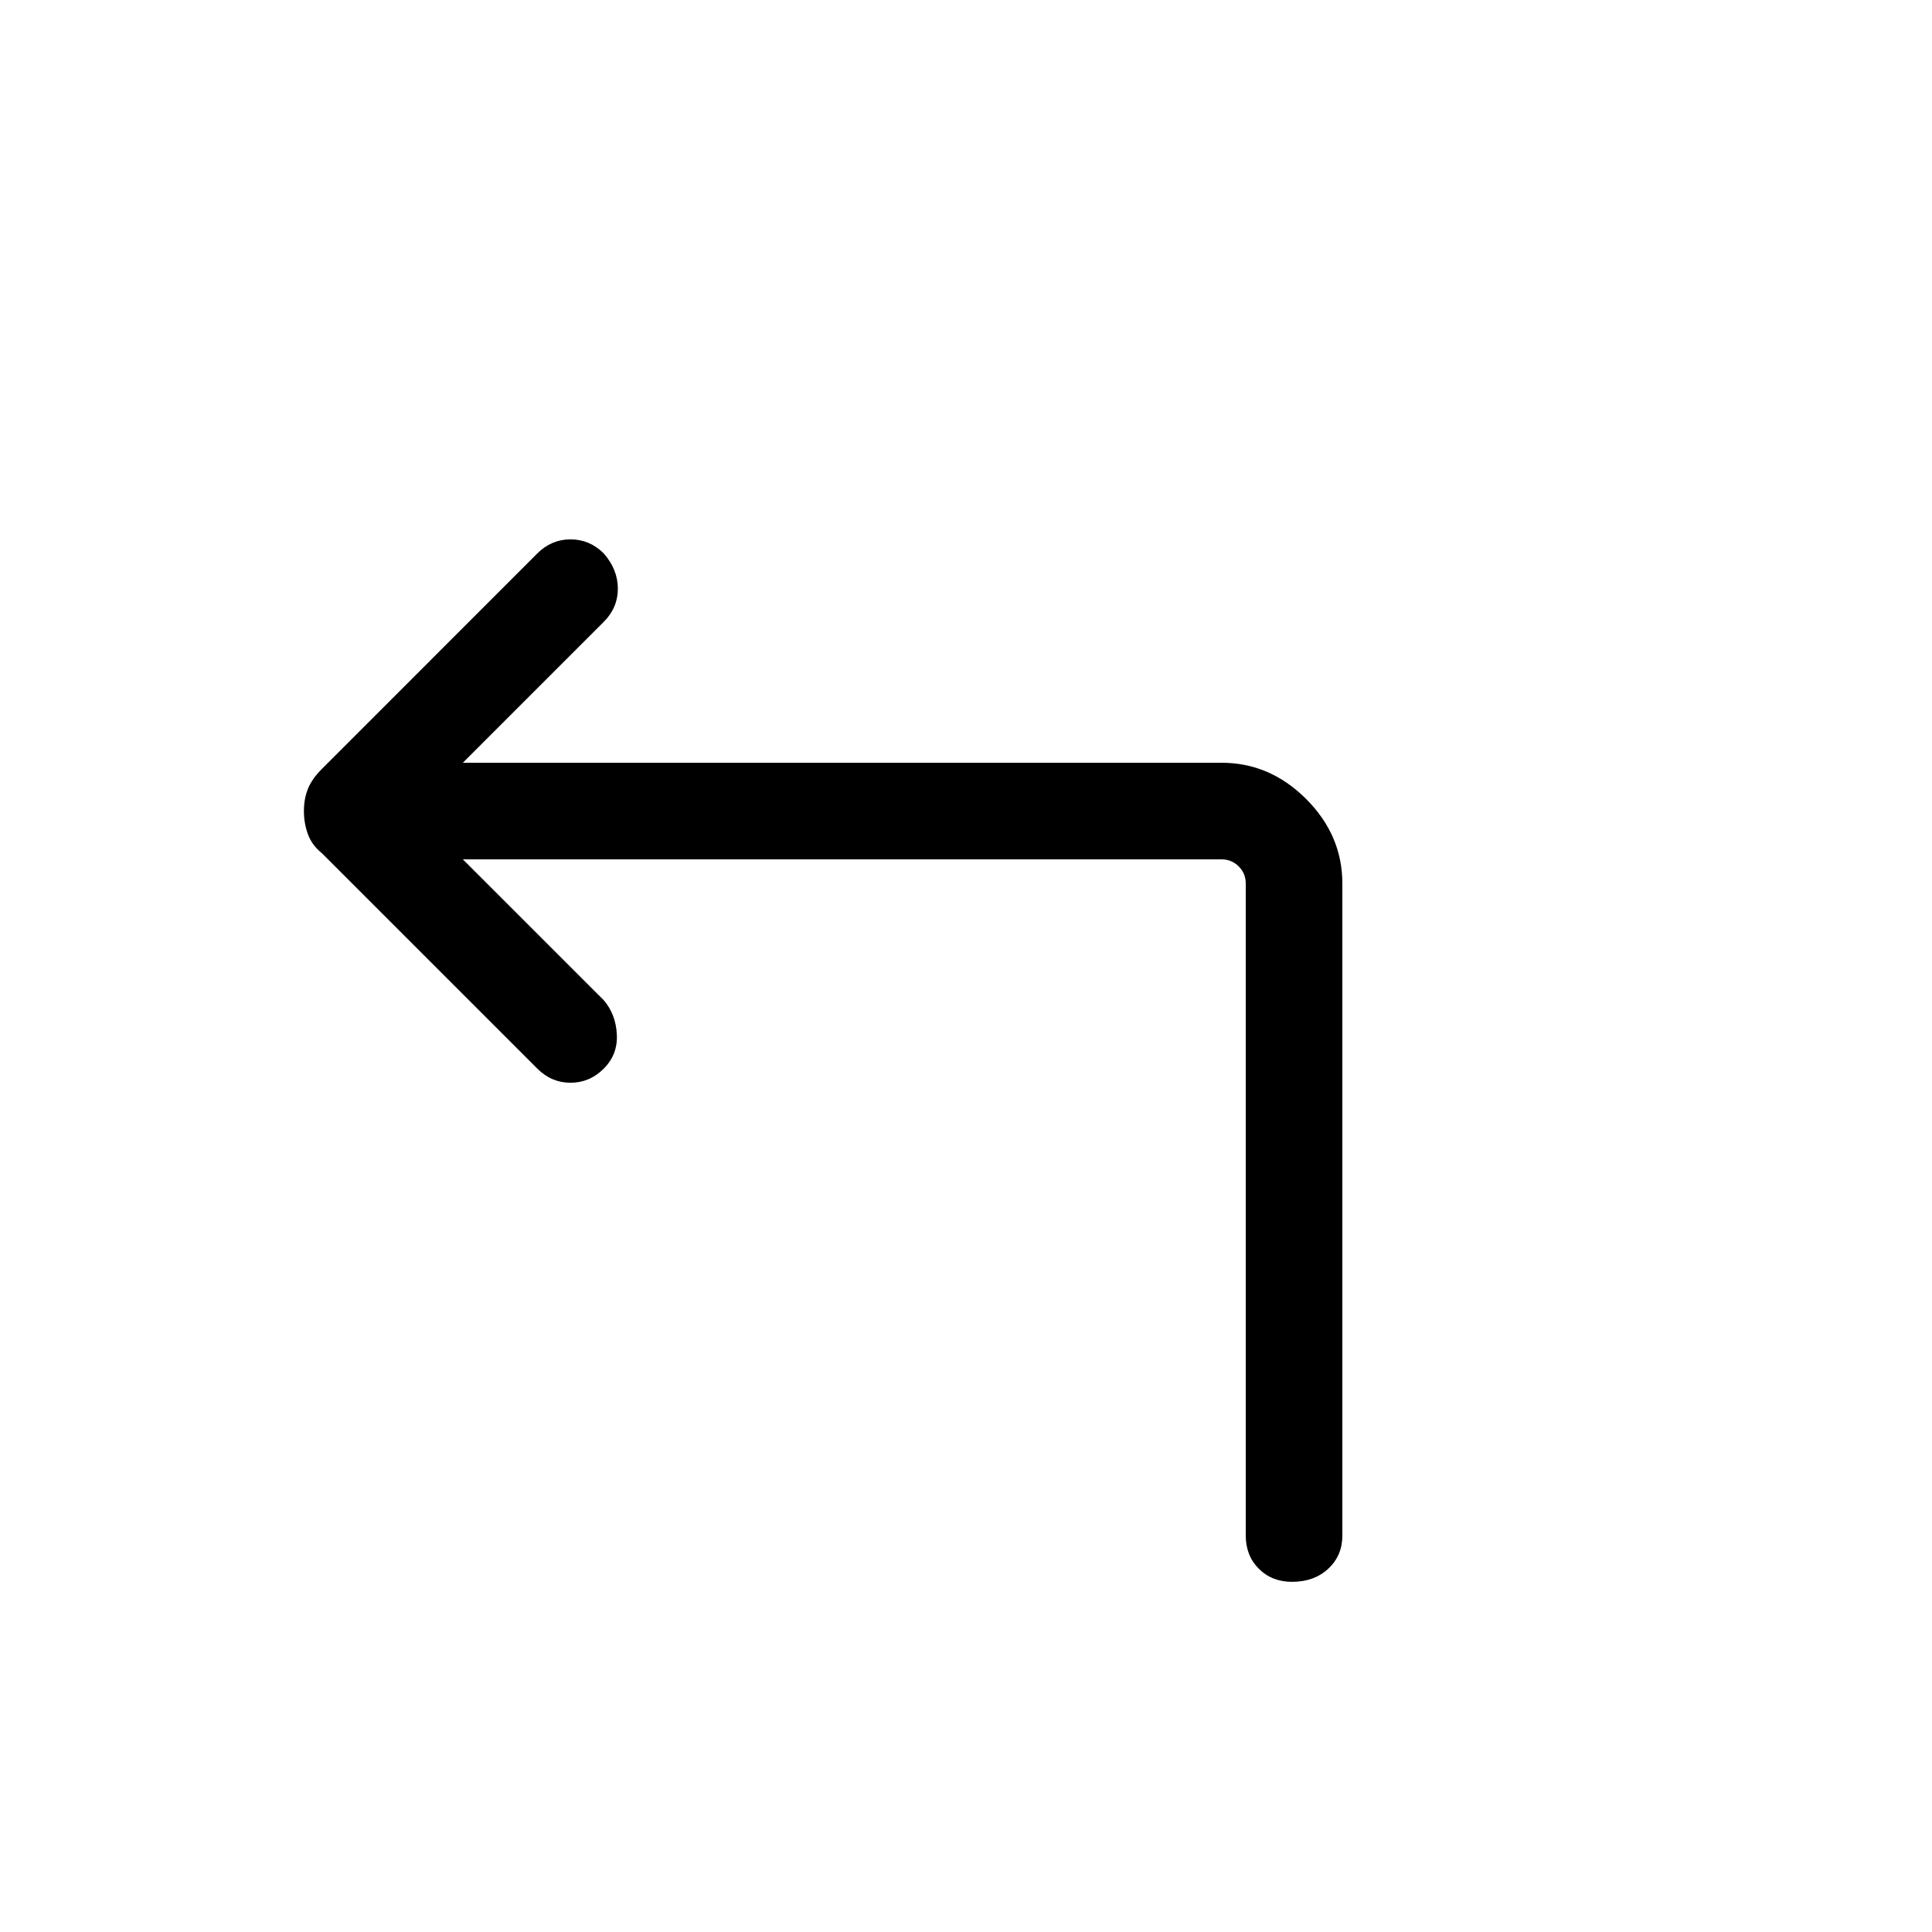 <svg xmlns="http://www.w3.org/2000/svg" height="40" width="40"><path d="M26.75 32.75q-.417 0-.688-.271-.27-.271-.27-.687v-13.5q0-.209-.146-.354-.146-.146-.354-.146H9.583l2.917 2.916q.25.292.271.709.021.416-.271.708-.292.292-.688.292-.395 0-.687-.292l-4.458-4.458q-.209-.167-.292-.396-.083-.229-.083-.479 0-.25.083-.459.083-.208.292-.416l4.458-4.459q.292-.291.687-.291.396 0 .688.291.292.334.292.73 0 .395-.292.687l-2.917 2.917h15.709q1 0 1.75.75t.75 1.75v13.5q0 .416-.292.687-.292.271-.75.271Z"/></svg>